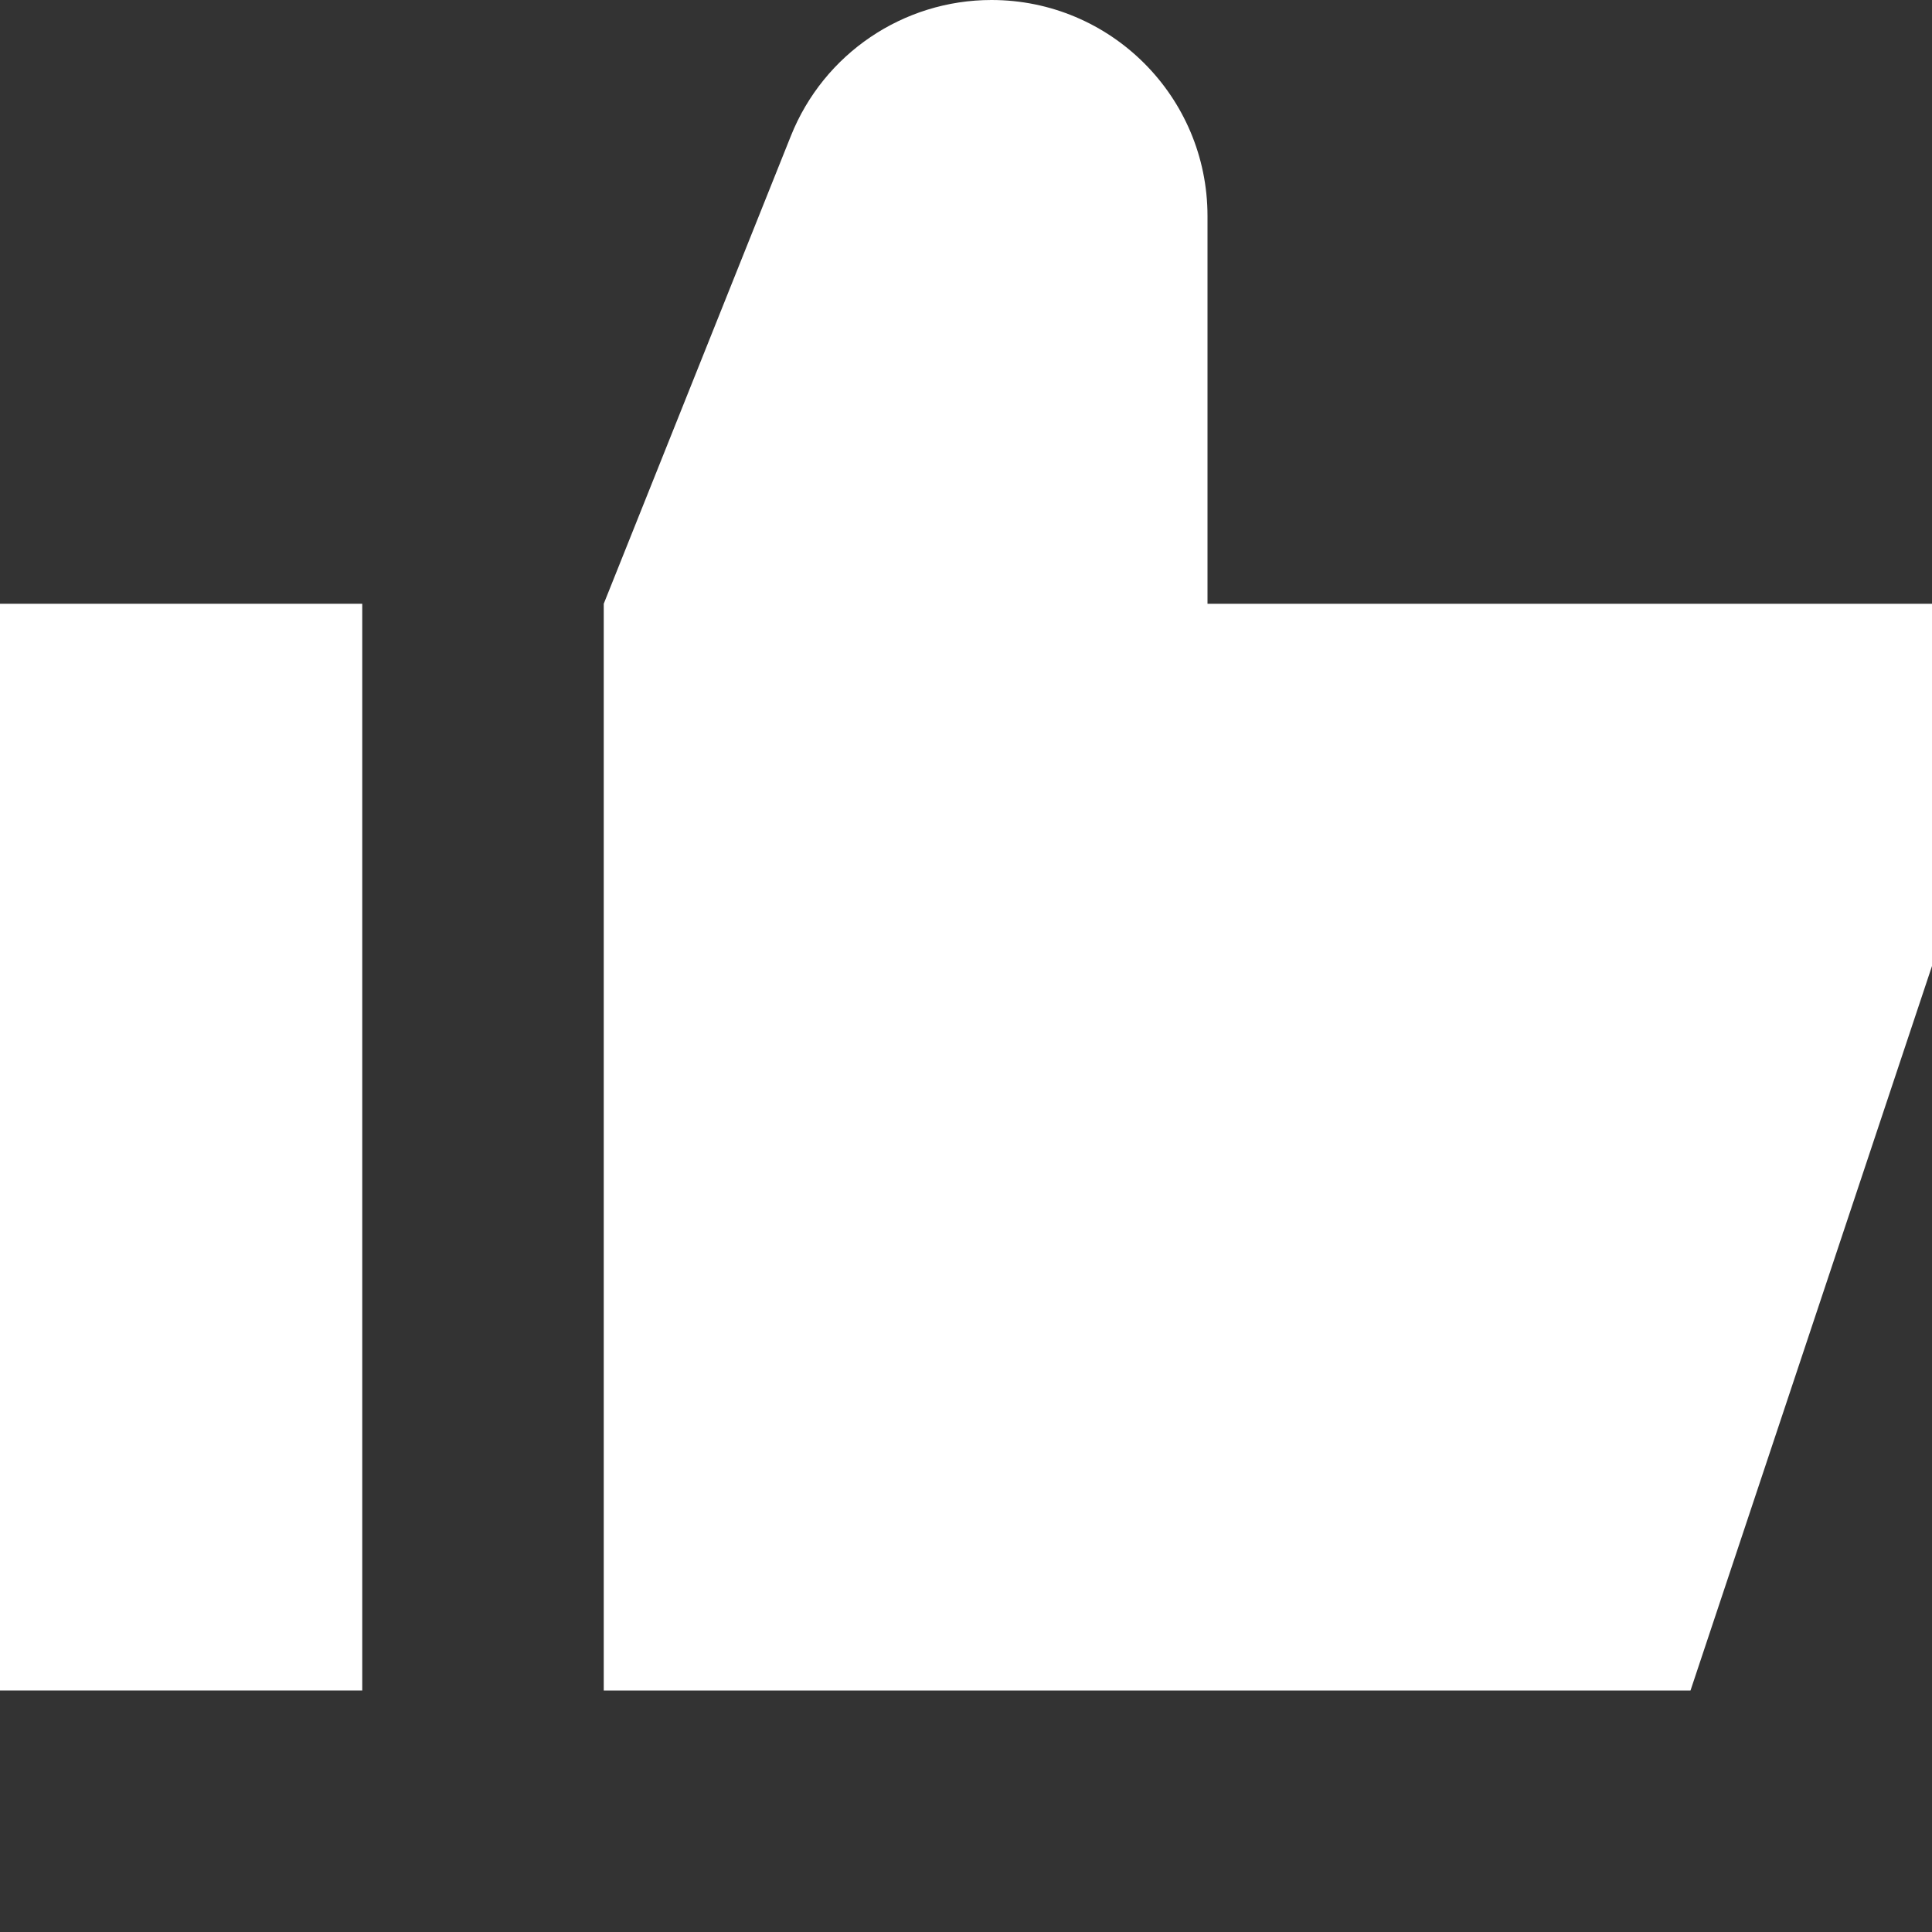 <svg width="16" height="16" viewBox="0 0 16 16" fill="none" xmlns="http://www.w3.org/2000/svg">
<rect x="0" y="0" width="16" height="16" fill="#333333" stroke="none"/>
<path d="M6.55 1.125L5 5V14H14L16 8V5H10V1.789C10 0.801 9.199 0 8.211 0C7.48 0 6.822 0.445 6.55 1.125Z" fill="white"/>
<path d="M3 5H0V14H3V5Z" fill="white"/>
</svg>

